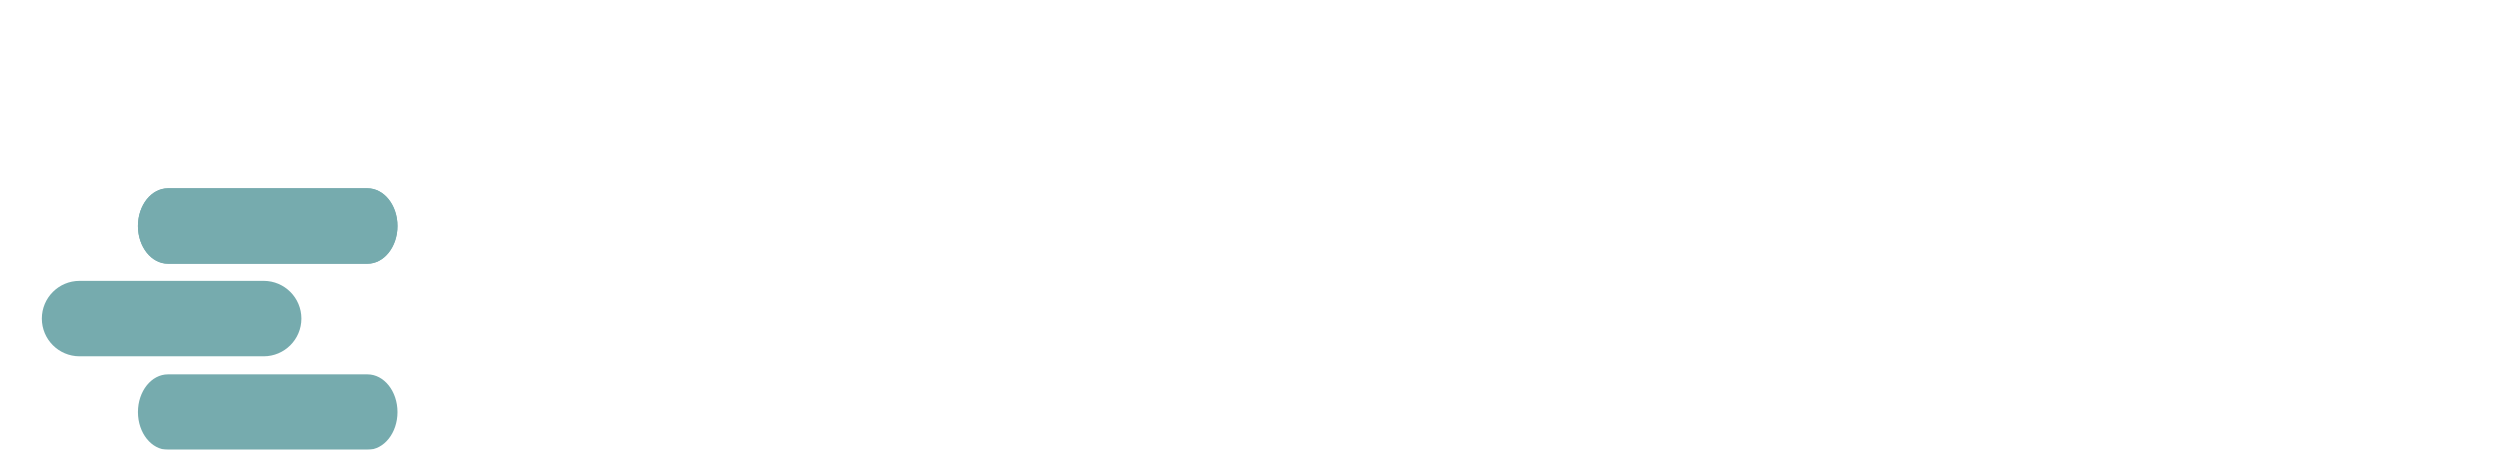 <svg width="239" height="43" viewBox="0 0 239 43" fill="none" xmlns="http://www.w3.org/2000/svg">
<g filter="url(#filter0_d_102_3548)">
<g filter="url(#filter1_d_102_3548)">
<mask id="path-1-inside-1_102_3548" fill="white">
<path d="M98.902 0C98.64 0 98.428 0.24 98.428 0.537V17.559C98.422 17.69 98.419 17.849 98.419 18.004C98.419 18.045 98.423 18.087 98.432 18.127C98.423 18.351 98.416 18.73 98.416 19.395L98.428 34.357C98.428 34.654 98.64 34.893 98.902 34.893H102.726C102.852 34.893 102.973 34.836 103.063 34.734C103.152 34.633 103.201 34.498 103.201 34.354L103.198 19.244C103.327 15.357 103.626 14.224 109.479 14.087C116.207 14.093 116.731 16.268 116.731 19.34V34.354C116.731 34.651 116.943 34.893 117.206 34.893H121.016C121.278 34.893 121.49 34.651 121.49 34.354V18.012C121.49 15.419 120.564 9.388 112 9.388L109.546 9.374C109.527 9.37 109.509 9.369 109.488 9.369H107.626C105.952 9.369 104.389 9.706 103.201 10.307V0.537C103.201 0.24 102.989 0 102.726 0L98.902 0ZM159.004 0C154.282 0 151.577 3.081 151.577 8.453V34.354C151.577 34.651 151.788 34.893 152.051 34.893H155.873C156.135 34.893 156.347 34.651 156.347 34.354V14.066H163.406C163.668 14.066 163.882 13.826 163.882 13.529V9.937C163.882 9.639 163.668 9.398 163.406 9.398H156.347V7.632C156.347 5.669 157.337 4.673 159.287 4.673H167.246C167.509 4.673 167.72 4.432 167.72 4.137V0.537C167.72 0.24 167.509 0 167.246 0H159.004ZM83.728 9.289C77.876 9.289 72.163 9.966 72.163 18.046L72.156 26.261C72.156 34.322 77.873 34.997 83.728 34.997L84.285 35C92.445 35 95.479 33.224 95.479 28.449V27.657C95.479 27.504 95.37 27.379 95.235 27.379H91.295C91.162 27.379 91.054 27.504 91.054 27.657V27.738C91.054 29.874 90.601 30.561 85.245 30.561L84.057 30.572C78.451 30.572 76.586 29.934 76.586 26.162L76.584 25.704L76.588 18.098C76.588 14.357 78.382 13.719 83.772 13.696H85.243C90.602 13.696 91.054 14.38 91.054 16.502V16.64C91.054 16.793 91.162 16.918 91.295 16.918H95.235C95.37 16.918 95.479 16.793 95.479 16.64V15.845C95.479 11.071 92.446 9.294 84.292 9.294L83.728 9.289ZM124.96 9.38C124.697 9.38 124.483 9.62 124.483 9.917V26.243C124.483 29.468 125.681 34.883 133.695 34.883H138.723C146.737 34.883 147.934 29.468 147.934 26.243V9.917C147.934 9.62 147.723 9.38 147.46 9.38H143.636C143.374 9.38 143.162 9.62 143.162 9.917V25.284C143.162 28.259 142.679 30.21 136.223 30.21C129.746 30.21 129.263 28.259 129.263 25.284V9.917C129.263 9.62 129.049 9.38 128.786 9.38H124.96ZM57.099 9.404C49.007 9.404 46 11.201 46 16.033V17.4C46 22.334 48.128 24.347 53.349 24.347H60.739C64.812 24.347 64.812 25.493 64.812 27.079V27.262C64.812 29.859 64.056 30.218 58.6 30.218H47.206C46.944 30.218 46.73 30.46 46.73 30.757V34.354C46.73 34.651 46.944 34.893 47.206 34.893H59.367C63.19 34.893 69.585 34.893 69.585 27.4V27.308C69.585 20.251 65.324 19.677 60.175 19.677H54.316C50.772 19.677 50.773 18.671 50.773 17.4V16.533C50.773 14.707 51.034 14.076 56.174 14.076H68.406C68.668 14.076 68.88 13.834 68.88 13.537V9.943C68.88 9.646 68.668 9.404 68.406 9.404L57.099 9.404Z"/>
<path d="M170.512 0.537C170.512 0.24 170.724 0 170.986 0L174.81 0C175.073 0 175.284 0.24 175.284 0.537V10.307C176.473 9.706 178.036 9.369 179.709 9.369H181.572C181.592 9.369 181.611 9.37 181.63 9.374L184.084 9.388C192.648 9.388 193.574 15.419 193.574 18.012V34.354C193.574 34.651 193.362 34.893 193.1 34.893H189.289C189.027 34.893 188.815 34.651 188.815 34.354V19.34C188.815 16.268 188.291 14.093 181.563 14.087C175.71 14.224 175.411 15.357 175.282 19.244L175.284 34.354C175.284 34.498 175.236 34.633 175.146 34.734C175.057 34.836 174.936 34.893 174.81 34.893H170.986C170.724 34.893 170.512 34.654 170.512 34.357L170.5 19.395C170.5 18.73 170.507 18.351 170.516 18.127C170.507 18.087 170.502 18.045 170.502 18.004C170.502 17.849 170.506 17.69 170.512 17.559V0.537Z"/>
<path d="M196.185 18.046C196.185 9.966 201.898 9.289 207.749 9.289L208.313 9.294C216.467 9.294 219.5 11.071 219.5 15.845V22.847C219.5 23 219.391 23.126 219.256 23.126H202.242C202.108 23.126 202 23 202 22.847V19.3C202 19.134 202.134 19 202.3 19H215.075L215.075 16.502C215.075 14.38 214.623 13.696 209.264 13.696H207.793C202.403 13.719 200.61 14.357 200.61 18.098L200.605 25.704L200.607 26.162C200.607 29.934 202.472 30.572 208.078 30.572L209.266 30.561C214.623 30.561 215.075 29.873 215.075 27.738V27.657C215.075 27.504 215.183 27.379 215.317 27.379H219.256C219.391 27.379 219.5 27.504 219.5 27.657V28.449C219.5 33.224 216.466 35 208.306 35L207.749 34.997C201.894 34.997 196.178 34.322 196.178 26.261L196.185 18.046Z"/>
<path d="M222.912 9.148C222.65 9.148 222.438 9.388 222.438 9.685V17.559C222.432 17.69 222.428 17.849 222.428 18.004C222.428 18.045 222.433 18.087 222.442 18.127C222.433 18.351 222.426 18.73 222.426 19.395L222.438 34.357C222.438 34.654 222.65 34.893 222.912 34.893H226.736C226.862 34.893 226.983 34.836 227.072 34.734C227.162 34.633 227.211 34.498 227.211 34.354L227.208 19.244C227.335 15.424 228.137 14.463 233.703 14.295C233.857 14.29 233.986 14.17 233.999 14.019C234 14.002 234.001 13.988 234.004 13.971C234.059 13.654 234.665 10.14 234.665 9.982C234.665 9.835 234.56 9.713 234.421 9.689C234.385 9.682 234.349 9.678 234.315 9.666C232.422 9.012 228.135 9.689 227.208 10.162V9.5C227.208 9.203 226.999 9.148 226.736 9.148L222.912 9.148Z"/>
</mask>
<path d="M98.902 0C98.64 0 98.428 0.24 98.428 0.537V17.559C98.422 17.69 98.419 17.849 98.419 18.004C98.419 18.045 98.423 18.087 98.432 18.127C98.423 18.351 98.416 18.73 98.416 19.395L98.428 34.357C98.428 34.654 98.64 34.893 98.902 34.893H102.726C102.852 34.893 102.973 34.836 103.063 34.734C103.152 34.633 103.201 34.498 103.201 34.354L103.198 19.244C103.327 15.357 103.626 14.224 109.479 14.087C116.207 14.093 116.731 16.268 116.731 19.34V34.354C116.731 34.651 116.943 34.893 117.206 34.893H121.016C121.278 34.893 121.49 34.651 121.49 34.354V18.012C121.49 15.419 120.564 9.388 112 9.388L109.546 9.374C109.527 9.37 109.509 9.369 109.488 9.369H107.626C105.952 9.369 104.389 9.706 103.201 10.307V0.537C103.201 0.24 102.989 0 102.726 0L98.902 0ZM159.004 0C154.282 0 151.577 3.081 151.577 8.453V34.354C151.577 34.651 151.788 34.893 152.051 34.893H155.873C156.135 34.893 156.347 34.651 156.347 34.354V14.066H163.406C163.668 14.066 163.882 13.826 163.882 13.529V9.937C163.882 9.639 163.668 9.398 163.406 9.398H156.347V7.632C156.347 5.669 157.337 4.673 159.287 4.673H167.246C167.509 4.673 167.72 4.432 167.72 4.137V0.537C167.72 0.24 167.509 0 167.246 0H159.004ZM83.728 9.289C77.876 9.289 72.163 9.966 72.163 18.046L72.156 26.261C72.156 34.322 77.873 34.997 83.728 34.997L84.285 35C92.445 35 95.479 33.224 95.479 28.449V27.657C95.479 27.504 95.37 27.379 95.235 27.379H91.295C91.162 27.379 91.054 27.504 91.054 27.657V27.738C91.054 29.874 90.601 30.561 85.245 30.561L84.057 30.572C78.451 30.572 76.586 29.934 76.586 26.162L76.584 25.704L76.588 18.098C76.588 14.357 78.382 13.719 83.772 13.696H85.243C90.602 13.696 91.054 14.38 91.054 16.502V16.64C91.054 16.793 91.162 16.918 91.295 16.918H95.235C95.37 16.918 95.479 16.793 95.479 16.64V15.845C95.479 11.071 92.446 9.294 84.292 9.294L83.728 9.289ZM124.96 9.38C124.697 9.38 124.483 9.62 124.483 9.917V26.243C124.483 29.468 125.681 34.883 133.695 34.883H138.723C146.737 34.883 147.934 29.468 147.934 26.243V9.917C147.934 9.62 147.723 9.38 147.46 9.38H143.636C143.374 9.38 143.162 9.62 143.162 9.917V25.284C143.162 28.259 142.679 30.21 136.223 30.21C129.746 30.21 129.263 28.259 129.263 25.284V9.917C129.263 9.62 129.049 9.38 128.786 9.38H124.96ZM57.099 9.404C49.007 9.404 46 11.201 46 16.033V17.4C46 22.334 48.128 24.347 53.349 24.347H60.739C64.812 24.347 64.812 25.493 64.812 27.079V27.262C64.812 29.859 64.056 30.218 58.6 30.218H47.206C46.944 30.218 46.73 30.46 46.73 30.757V34.354C46.73 34.651 46.944 34.893 47.206 34.893H59.367C63.19 34.893 69.585 34.893 69.585 27.4V27.308C69.585 20.251 65.324 19.677 60.175 19.677H54.316C50.772 19.677 50.773 18.671 50.773 17.4V16.533C50.773 14.707 51.034 14.076 56.174 14.076H68.406C68.668 14.076 68.88 13.834 68.88 13.537V9.943C68.88 9.646 68.668 9.404 68.406 9.404L57.099 9.404Z" fill="white"/>
<path d="M170.512 0.537C170.512 0.24 170.724 0 170.986 0L174.81 0C175.073 0 175.284 0.24 175.284 0.537V10.307C176.473 9.706 178.036 9.369 179.709 9.369H181.572C181.592 9.369 181.611 9.37 181.63 9.374L184.084 9.388C192.648 9.388 193.574 15.419 193.574 18.012V34.354C193.574 34.651 193.362 34.893 193.1 34.893H189.289C189.027 34.893 188.815 34.651 188.815 34.354V19.34C188.815 16.268 188.291 14.093 181.563 14.087C175.71 14.224 175.411 15.357 175.282 19.244L175.284 34.354C175.284 34.498 175.236 34.633 175.146 34.734C175.057 34.836 174.936 34.893 174.81 34.893H170.986C170.724 34.893 170.512 34.654 170.512 34.357L170.5 19.395C170.5 18.73 170.507 18.351 170.516 18.127C170.507 18.087 170.502 18.045 170.502 18.004C170.502 17.849 170.506 17.69 170.512 17.559V0.537Z" fill="white"/>
<path d="M196.185 18.046C196.185 9.966 201.898 9.289 207.749 9.289L208.313 9.294C216.467 9.294 219.5 11.071 219.5 15.845V22.847C219.5 23 219.391 23.126 219.256 23.126H202.242C202.108 23.126 202 23 202 22.847V19.3C202 19.134 202.134 19 202.3 19H215.075L215.075 16.502C215.075 14.38 214.623 13.696 209.264 13.696H207.793C202.403 13.719 200.61 14.357 200.61 18.098L200.605 25.704L200.607 26.162C200.607 29.934 202.472 30.572 208.078 30.572L209.266 30.561C214.623 30.561 215.075 29.873 215.075 27.738V27.657C215.075 27.504 215.183 27.379 215.317 27.379H219.256C219.391 27.379 219.5 27.504 219.5 27.657V28.449C219.5 33.224 216.466 35 208.306 35L207.749 34.997C201.894 34.997 196.178 34.322 196.178 26.261L196.185 18.046Z" fill="white"/>
<path d="M222.912 9.148C222.65 9.148 222.438 9.388 222.438 9.685V17.559C222.432 17.69 222.428 17.849 222.428 18.004C222.428 18.045 222.433 18.087 222.442 18.127C222.433 18.351 222.426 18.73 222.426 19.395L222.438 34.357C222.438 34.654 222.65 34.893 222.912 34.893H226.736C226.862 34.893 226.983 34.836 227.072 34.734C227.162 34.633 227.211 34.498 227.211 34.354L227.208 19.244C227.335 15.424 228.137 14.463 233.703 14.295C233.857 14.29 233.986 14.17 233.999 14.019C234 14.002 234.001 13.988 234.004 13.971C234.059 13.654 234.665 10.14 234.665 9.982C234.665 9.835 234.56 9.713 234.421 9.689C234.385 9.682 234.349 9.678 234.315 9.666C232.422 9.012 228.135 9.689 227.208 10.162V9.5C227.208 9.203 226.999 9.148 226.736 9.148L222.912 9.148Z" fill="white"/>
<path d="M98.902 0C98.64 0 98.428 0.24 98.428 0.537V17.559C98.422 17.69 98.419 17.849 98.419 18.004C98.419 18.045 98.423 18.087 98.432 18.127C98.423 18.351 98.416 18.73 98.416 19.395L98.428 34.357C98.428 34.654 98.64 34.893 98.902 34.893H102.726C102.852 34.893 102.973 34.836 103.063 34.734C103.152 34.633 103.201 34.498 103.201 34.354L103.198 19.244C103.327 15.357 103.626 14.224 109.479 14.087C116.207 14.093 116.731 16.268 116.731 19.34V34.354C116.731 34.651 116.943 34.893 117.206 34.893H121.016C121.278 34.893 121.49 34.651 121.49 34.354V18.012C121.49 15.419 120.564 9.388 112 9.388L109.546 9.374C109.527 9.37 109.509 9.369 109.488 9.369H107.626C105.952 9.369 104.389 9.706 103.201 10.307V0.537C103.201 0.24 102.989 0 102.726 0L98.902 0ZM159.004 0C154.282 0 151.577 3.081 151.577 8.453V34.354C151.577 34.651 151.788 34.893 152.051 34.893H155.873C156.135 34.893 156.347 34.651 156.347 34.354V14.066H163.406C163.668 14.066 163.882 13.826 163.882 13.529V9.937C163.882 9.639 163.668 9.398 163.406 9.398H156.347V7.632C156.347 5.669 157.337 4.673 159.287 4.673H167.246C167.509 4.673 167.72 4.432 167.72 4.137V0.537C167.72 0.24 167.509 0 167.246 0H159.004ZM83.728 9.289C77.876 9.289 72.163 9.966 72.163 18.046L72.156 26.261C72.156 34.322 77.873 34.997 83.728 34.997L84.285 35C92.445 35 95.479 33.224 95.479 28.449V27.657C95.479 27.504 95.37 27.379 95.235 27.379H91.295C91.162 27.379 91.054 27.504 91.054 27.657V27.738C91.054 29.874 90.601 30.561 85.245 30.561L84.057 30.572C78.451 30.572 76.586 29.934 76.586 26.162L76.584 25.704L76.588 18.098C76.588 14.357 78.382 13.719 83.772 13.696H85.243C90.602 13.696 91.054 14.38 91.054 16.502V16.64C91.054 16.793 91.162 16.918 91.295 16.918H95.235C95.37 16.918 95.479 16.793 95.479 16.64V15.845C95.479 11.071 92.446 9.294 84.292 9.294L83.728 9.289ZM124.96 9.38C124.697 9.38 124.483 9.62 124.483 9.917V26.243C124.483 29.468 125.681 34.883 133.695 34.883H138.723C146.737 34.883 147.934 29.468 147.934 26.243V9.917C147.934 9.62 147.723 9.38 147.46 9.38H143.636C143.374 9.38 143.162 9.62 143.162 9.917V25.284C143.162 28.259 142.679 30.21 136.223 30.21C129.746 30.21 129.263 28.259 129.263 25.284V9.917C129.263 9.62 129.049 9.38 128.786 9.38H124.96ZM57.099 9.404C49.007 9.404 46 11.201 46 16.033V17.4C46 22.334 48.128 24.347 53.349 24.347H60.739C64.812 24.347 64.812 25.493 64.812 27.079V27.262C64.812 29.859 64.056 30.218 58.6 30.218H47.206C46.944 30.218 46.73 30.46 46.73 30.757V34.354C46.73 34.651 46.944 34.893 47.206 34.893H59.367C63.19 34.893 69.585 34.893 69.585 27.4V27.308C69.585 20.251 65.324 19.677 60.175 19.677H54.316C50.772 19.677 50.773 18.671 50.773 17.4V16.533C50.773 14.707 51.034 14.076 56.174 14.076H68.406C68.668 14.076 68.88 13.834 68.88 13.537V9.943C68.88 9.646 68.668 9.404 68.406 9.404L57.099 9.404Z" stroke="white" stroke-width="4" mask="url(#path-1-inside-1_102_3548)"/>
<path d="M170.512 0.537C170.512 0.24 170.724 0 170.986 0L174.81 0C175.073 0 175.284 0.24 175.284 0.537V10.307C176.473 9.706 178.036 9.369 179.709 9.369H181.572C181.592 9.369 181.611 9.37 181.63 9.374L184.084 9.388C192.648 9.388 193.574 15.419 193.574 18.012V34.354C193.574 34.651 193.362 34.893 193.1 34.893H189.289C189.027 34.893 188.815 34.651 188.815 34.354V19.34C188.815 16.268 188.291 14.093 181.563 14.087C175.71 14.224 175.411 15.357 175.282 19.244L175.284 34.354C175.284 34.498 175.236 34.633 175.146 34.734C175.057 34.836 174.936 34.893 174.81 34.893H170.986C170.724 34.893 170.512 34.654 170.512 34.357L170.5 19.395C170.5 18.73 170.507 18.351 170.516 18.127C170.507 18.087 170.502 18.045 170.502 18.004C170.502 17.849 170.506 17.69 170.512 17.559V0.537Z" stroke="white" stroke-width="4" mask="url(#path-1-inside-1_102_3548)"/>
<path d="M196.185 18.046C196.185 9.966 201.898 9.289 207.749 9.289L208.313 9.294C216.467 9.294 219.5 11.071 219.5 15.845V22.847C219.5 23 219.391 23.126 219.256 23.126H202.242C202.108 23.126 202 23 202 22.847V19.3C202 19.134 202.134 19 202.3 19H215.075L215.075 16.502C215.075 14.38 214.623 13.696 209.264 13.696H207.793C202.403 13.719 200.61 14.357 200.61 18.098L200.605 25.704L200.607 26.162C200.607 29.934 202.472 30.572 208.078 30.572L209.266 30.561C214.623 30.561 215.075 29.873 215.075 27.738V27.657C215.075 27.504 215.183 27.379 215.317 27.379H219.256C219.391 27.379 219.5 27.504 219.5 27.657V28.449C219.5 33.224 216.466 35 208.306 35L207.749 34.997C201.894 34.997 196.178 34.322 196.178 26.261L196.185 18.046Z" stroke="white" stroke-width="4" mask="url(#path-1-inside-1_102_3548)"/>
<path d="M222.912 9.148C222.65 9.148 222.438 9.388 222.438 9.685V17.559C222.432 17.69 222.428 17.849 222.428 18.004C222.428 18.045 222.433 18.087 222.442 18.127C222.433 18.351 222.426 18.73 222.426 19.395L222.438 34.357C222.438 34.654 222.65 34.893 222.912 34.893H226.736C226.862 34.893 226.983 34.836 227.072 34.734C227.162 34.633 227.211 34.498 227.211 34.354L227.208 19.244C227.335 15.424 228.137 14.463 233.703 14.295C233.857 14.29 233.986 14.17 233.999 14.019C234 14.002 234.001 13.988 234.004 13.971C234.059 13.654 234.665 10.14 234.665 9.982C234.665 9.835 234.56 9.713 234.421 9.689C234.385 9.682 234.349 9.678 234.315 9.666C232.422 9.012 228.135 9.689 227.208 10.162V9.5C227.208 9.203 226.999 9.148 226.736 9.148L222.912 9.148Z" stroke="white" stroke-width="4" mask="url(#path-1-inside-1_102_3548)"/>
</g>
<g filter="url(#filter2_d_102_3548)">
<path d="M4 22.456C4 20.465 5.614 18.85 7.606 18.85H25.208C27.199 18.85 28.813 20.465 28.813 22.456V22.456C28.813 24.447 27.199 26.062 25.208 26.062H7.606C5.614 26.062 4 24.447 4 22.456V22.456Z" fill="#76ABAE"/>
<path d="M13.187 13.606C13.187 11.614 14.472 10 16.057 10H35.13C36.715 10 38 11.614 38 13.606C38 15.597 36.715 17.212 35.13 17.212H16.057C14.472 17.212 13.187 15.597 13.187 13.606Z" fill="#76ABAE"/>
<path d="M13.187 13.606C13.187 11.614 14.472 10 16.057 10H35.13C36.715 10 38 11.614 38 13.606C38 15.597 36.715 17.212 35.13 17.212H16.057C14.472 17.212 13.187 15.597 13.187 13.606Z" fill="#76ABAE"/>
<path d="M13.187 31.394C13.187 29.403 14.472 27.788 16.057 27.788H35.13C36.715 27.788 38 29.403 38 31.394C38 33.386 36.715 35 35.13 35H16.057C14.472 35 13.187 33.386 13.187 31.394Z" fill="#76ABAE"/>
</g>
</g>
<defs>
<filter id="filter0_d_102_3548" x="0" y="0" width="238.665" height="43" filterUnits="userSpaceOnUse" color-interpolation-filters="sRGB">
<feFlood flood-opacity="0" result="BackgroundImageFix"/>
<feColorMatrix in="SourceAlpha" type="matrix" values="0 0 0 0 0 0 0 0 0 0 0 0 0 0 0 0 0 0 127 0" result="hardAlpha"/>
<feOffset dy="4"/>
<feGaussianBlur stdDeviation="2"/>
<feComposite in2="hardAlpha" operator="out"/>
<feColorMatrix type="matrix" values="0 0 0 0 0 0 0 0 0 0 0 0 0 0 0 0 0 0 0.25 0"/>
<feBlend mode="normal" in2="BackgroundImageFix" result="effect1_dropShadow_102_3548"/>
<feBlend mode="normal" in="SourceGraphic" in2="effect1_dropShadow_102_3548" result="shape"/>
</filter>
<filter id="filter1_d_102_3548" x="42" y="0" width="196.665" height="43" filterUnits="userSpaceOnUse" color-interpolation-filters="sRGB">
<feFlood flood-opacity="0" result="BackgroundImageFix"/>
<feColorMatrix in="SourceAlpha" type="matrix" values="0 0 0 0 0 0 0 0 0 0 0 0 0 0 0 0 0 0 127 0" result="hardAlpha"/>
<feOffset dy="4"/>
<feGaussianBlur stdDeviation="2"/>
<feComposite in2="hardAlpha" operator="out"/>
<feColorMatrix type="matrix" values="0 0 0 0 0 0 0 0 0 0 0 0 0 0 0 0 0 0 0.25 0"/>
<feBlend mode="normal" in2="BackgroundImageFix" result="effect1_dropShadow_102_3548"/>
<feBlend mode="normal" in="SourceGraphic" in2="effect1_dropShadow_102_3548" result="shape"/>
</filter>
<filter id="filter2_d_102_3548" x="0" y="10" width="42" height="33" filterUnits="userSpaceOnUse" color-interpolation-filters="sRGB">
<feFlood flood-opacity="0" result="BackgroundImageFix"/>
<feColorMatrix in="SourceAlpha" type="matrix" values="0 0 0 0 0 0 0 0 0 0 0 0 0 0 0 0 0 0 127 0" result="hardAlpha"/>
<feOffset dy="4"/>
<feGaussianBlur stdDeviation="2"/>
<feComposite in2="hardAlpha" operator="out"/>
<feColorMatrix type="matrix" values="0 0 0 0 0 0 0 0 0 0 0 0 0 0 0 0 0 0 0.25 0"/>
<feBlend mode="normal" in2="BackgroundImageFix" result="effect1_dropShadow_102_3548"/>
<feBlend mode="normal" in="SourceGraphic" in2="effect1_dropShadow_102_3548" result="shape"/>
</filter>
</defs>
</svg>
